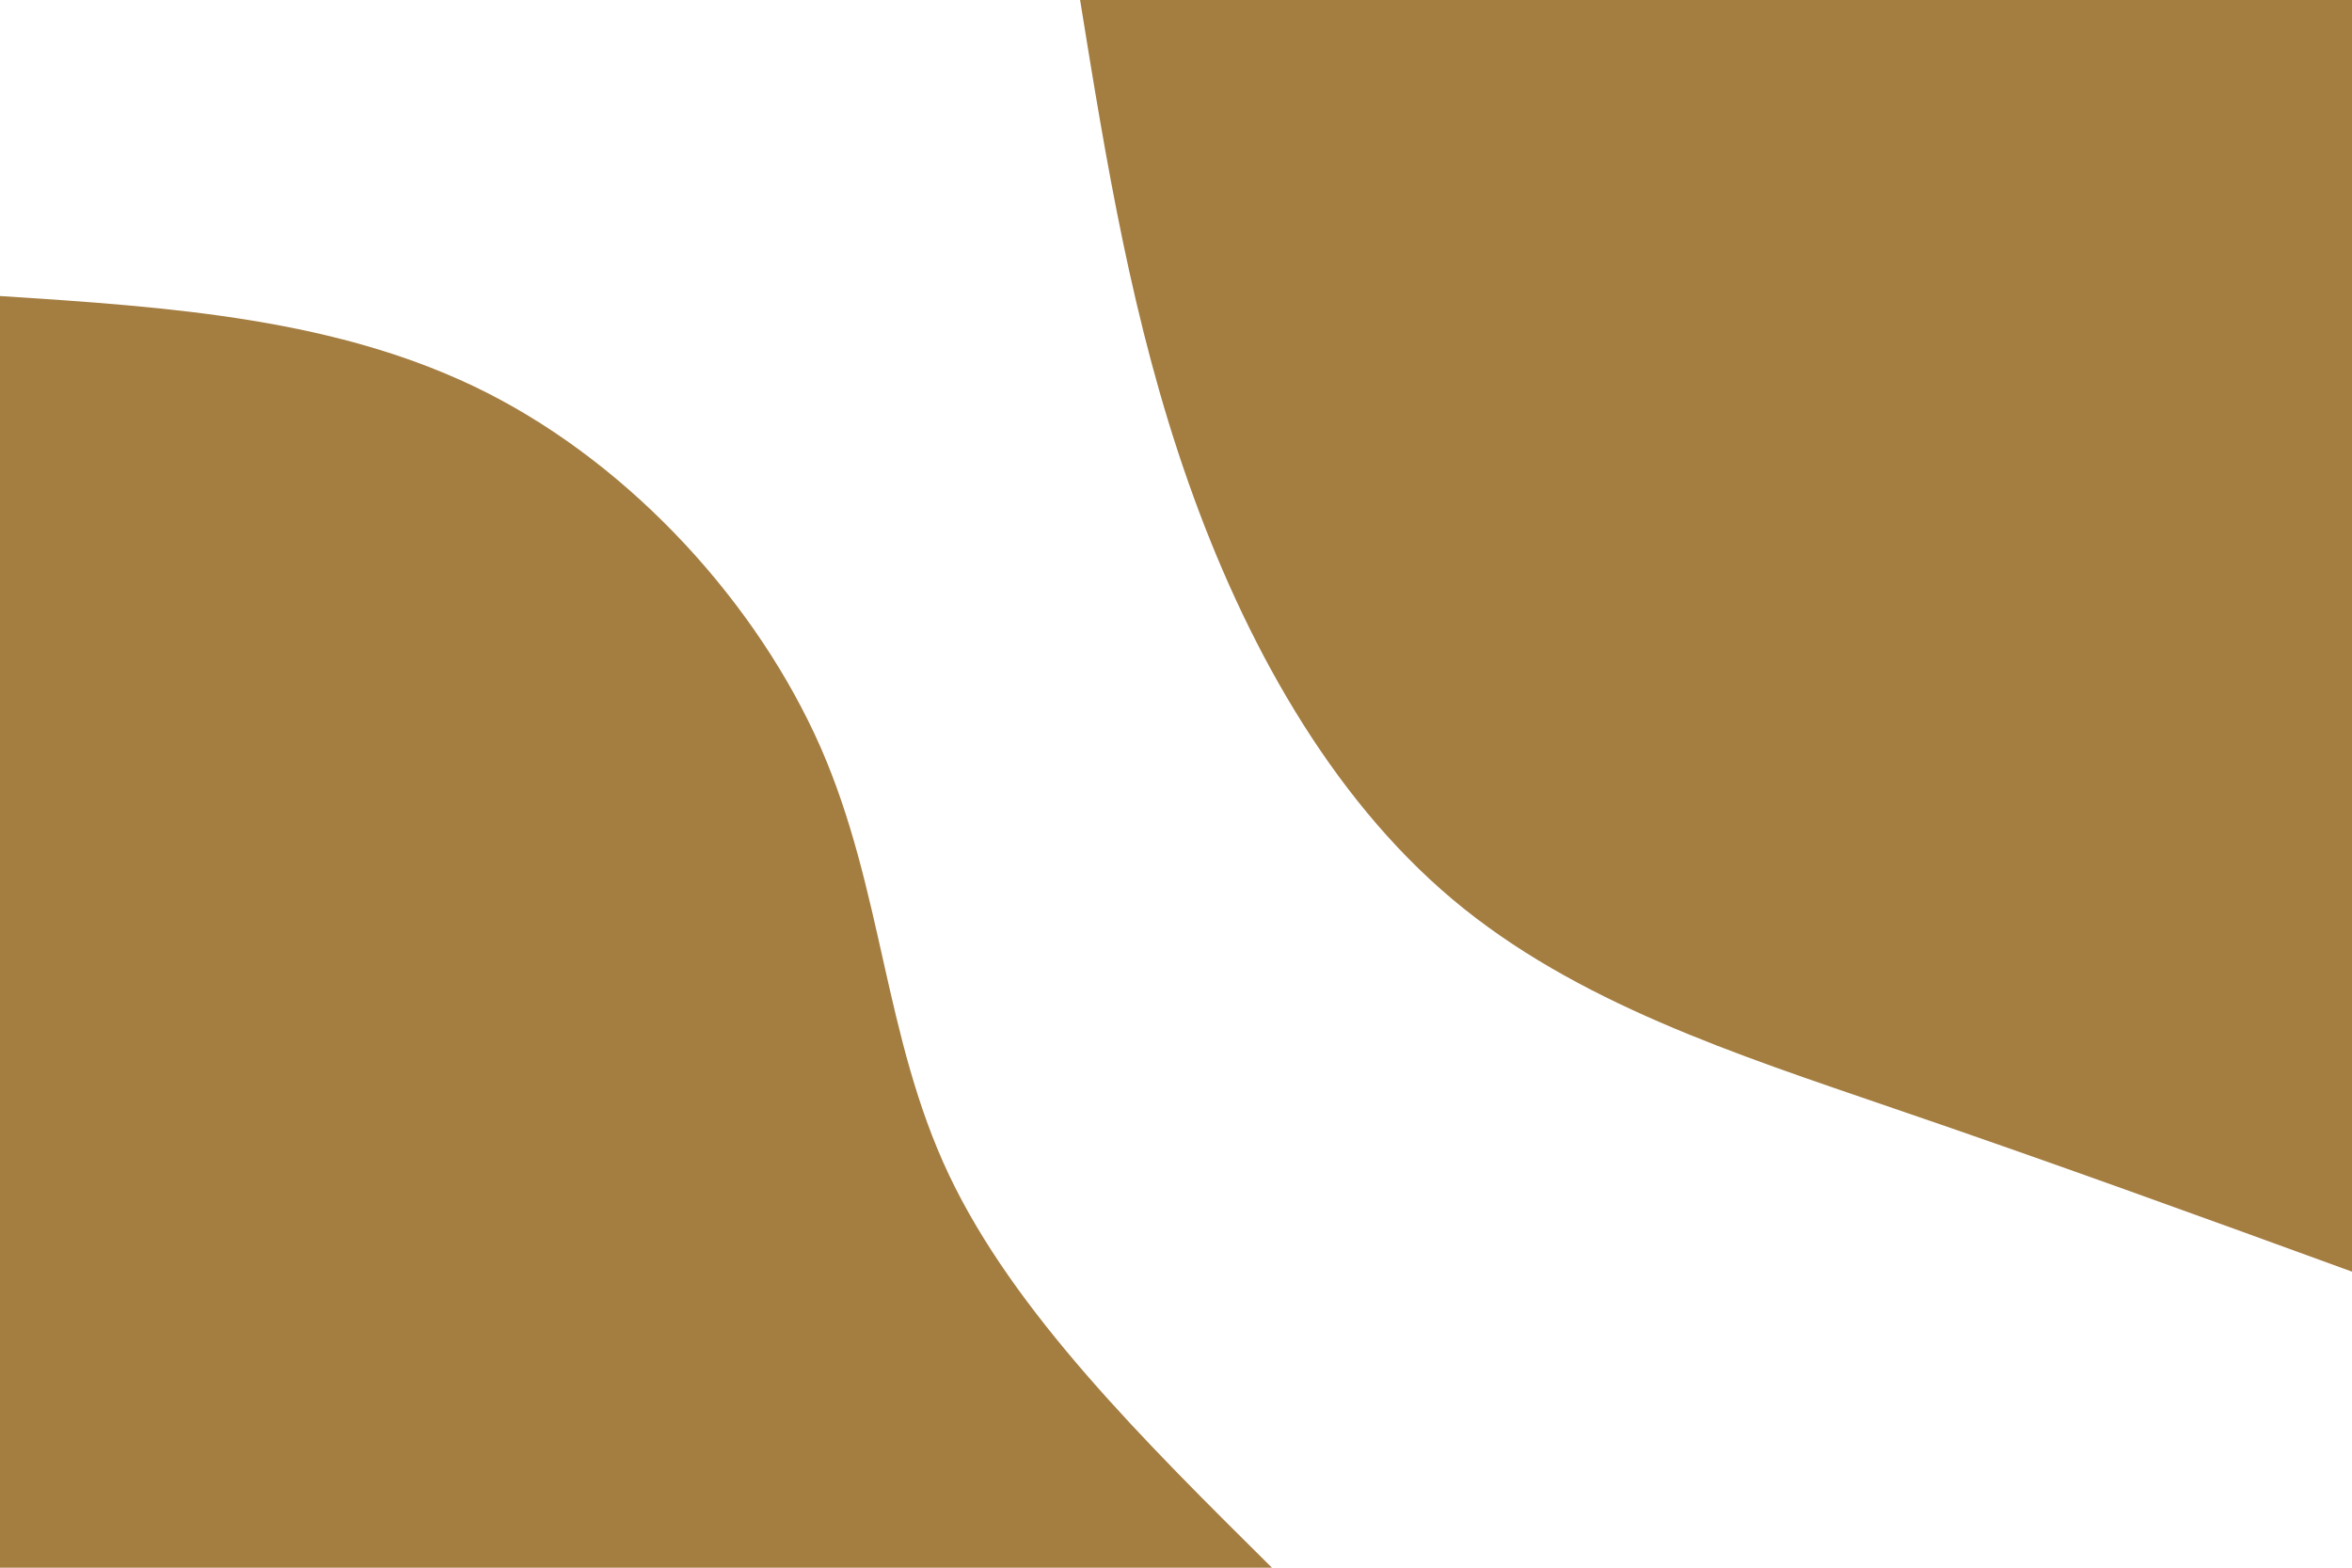 <svg id="visual" viewBox="0 0 900 600" width="900" height="600" xmlns="http://www.w3.org/2000/svg" xmlns:xlink="http://www.w3.org/1999/xlink" version="1.1"><rect x="0" y="0" width="900" height="600" fill="#FFFFFF"></rect><defs><linearGradient id="grad1_0" x1="33.3%" y1="0%" x2="100%" y2="100%"><stop offset="20%" stop-color="#ffffff" stop-opacity="1"></stop><stop offset="80%" stop-color="#ffffff" stop-opacity="1"></stop></linearGradient></defs><defs><linearGradient id="grad2_0" x1="0%" y1="0%" x2="66.7%" y2="100%"><stop offset="20%" stop-color="#ffffff" stop-opacity="1"></stop><stop offset="80%" stop-color="#ffffff" stop-opacity="1"></stop></linearGradient></defs><g transform="translate(900, 0)"><path d="M0 486.7C-57.9 465.6 -115.9 444.5 -175.7 424.1C-235.4 403.6 -297.1 383.8 -344.2 344.2C-391.3 304.6 -424 245.1 -445.3 184.5C-466.7 123.8 -476.7 61.9 -486.7 0L0 0Z" fill="#a47d41"></path></g><g transform="translate(0, 600)"><path d="M0 -486.7C65 -482.5 130 -478.2 186.3 -449.7C242.5 -421.2 290 -368.5 314 -314C337.9 -259.4 338.2 -203 363.1 -150.4C388 -97.8 437.4 -48.9 486.7 0L0 0Z" fill="#a47d41"></path></g></svg>
